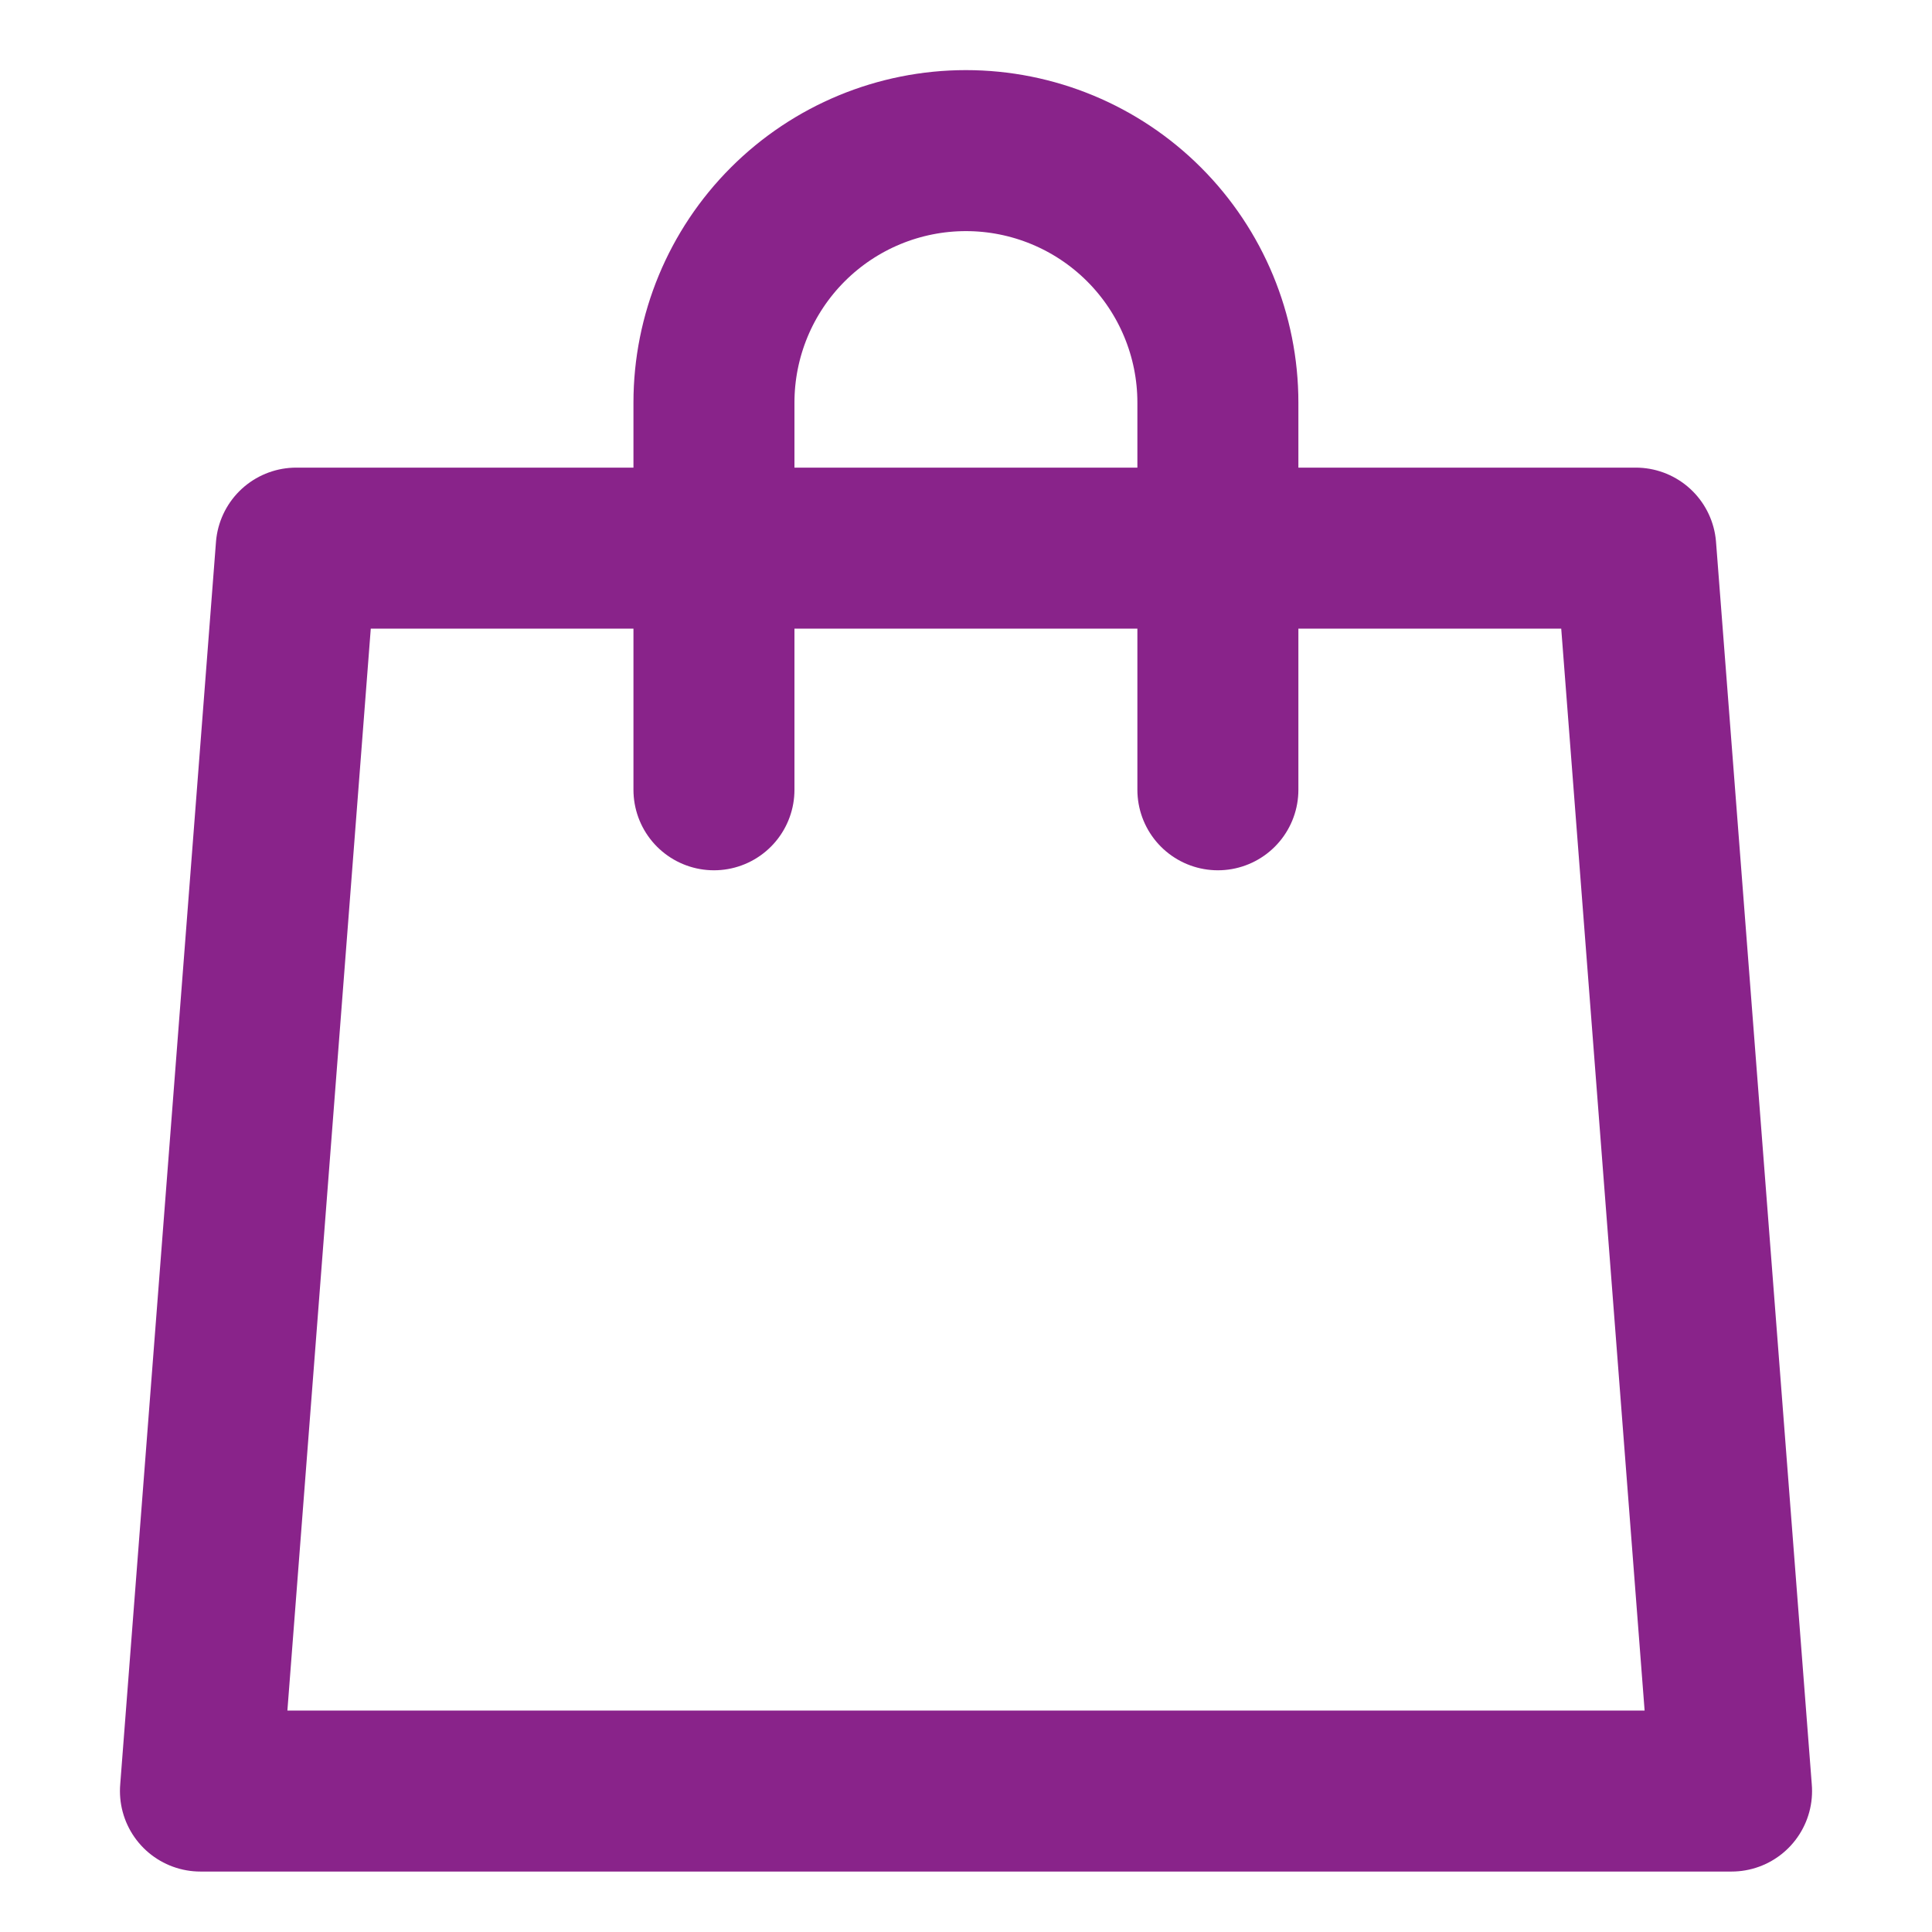 <svg width="24" height="24" viewBox="0 0 24 24" fill="none" xmlns="http://www.w3.org/2000/svg">
<path d="M20.32 6.809H3.68L2.49 22.249H21.51L20.32 6.809Z" stroke="#89238A" stroke-width="2" stroke-linecap="round" stroke-linejoin="round"/>
<path d="M15.129 9.811V5.001C15.129 4.171 14.799 3.375 14.212 2.788C13.625 2.201 12.829 1.871 11.999 1.871C11.169 1.871 10.373 2.201 9.786 2.788C9.199 3.375 8.869 4.171 8.869 5.001V9.811" stroke="#89238A" stroke-width="2" stroke-linecap="round" stroke-linejoin="round"/>
</svg>
